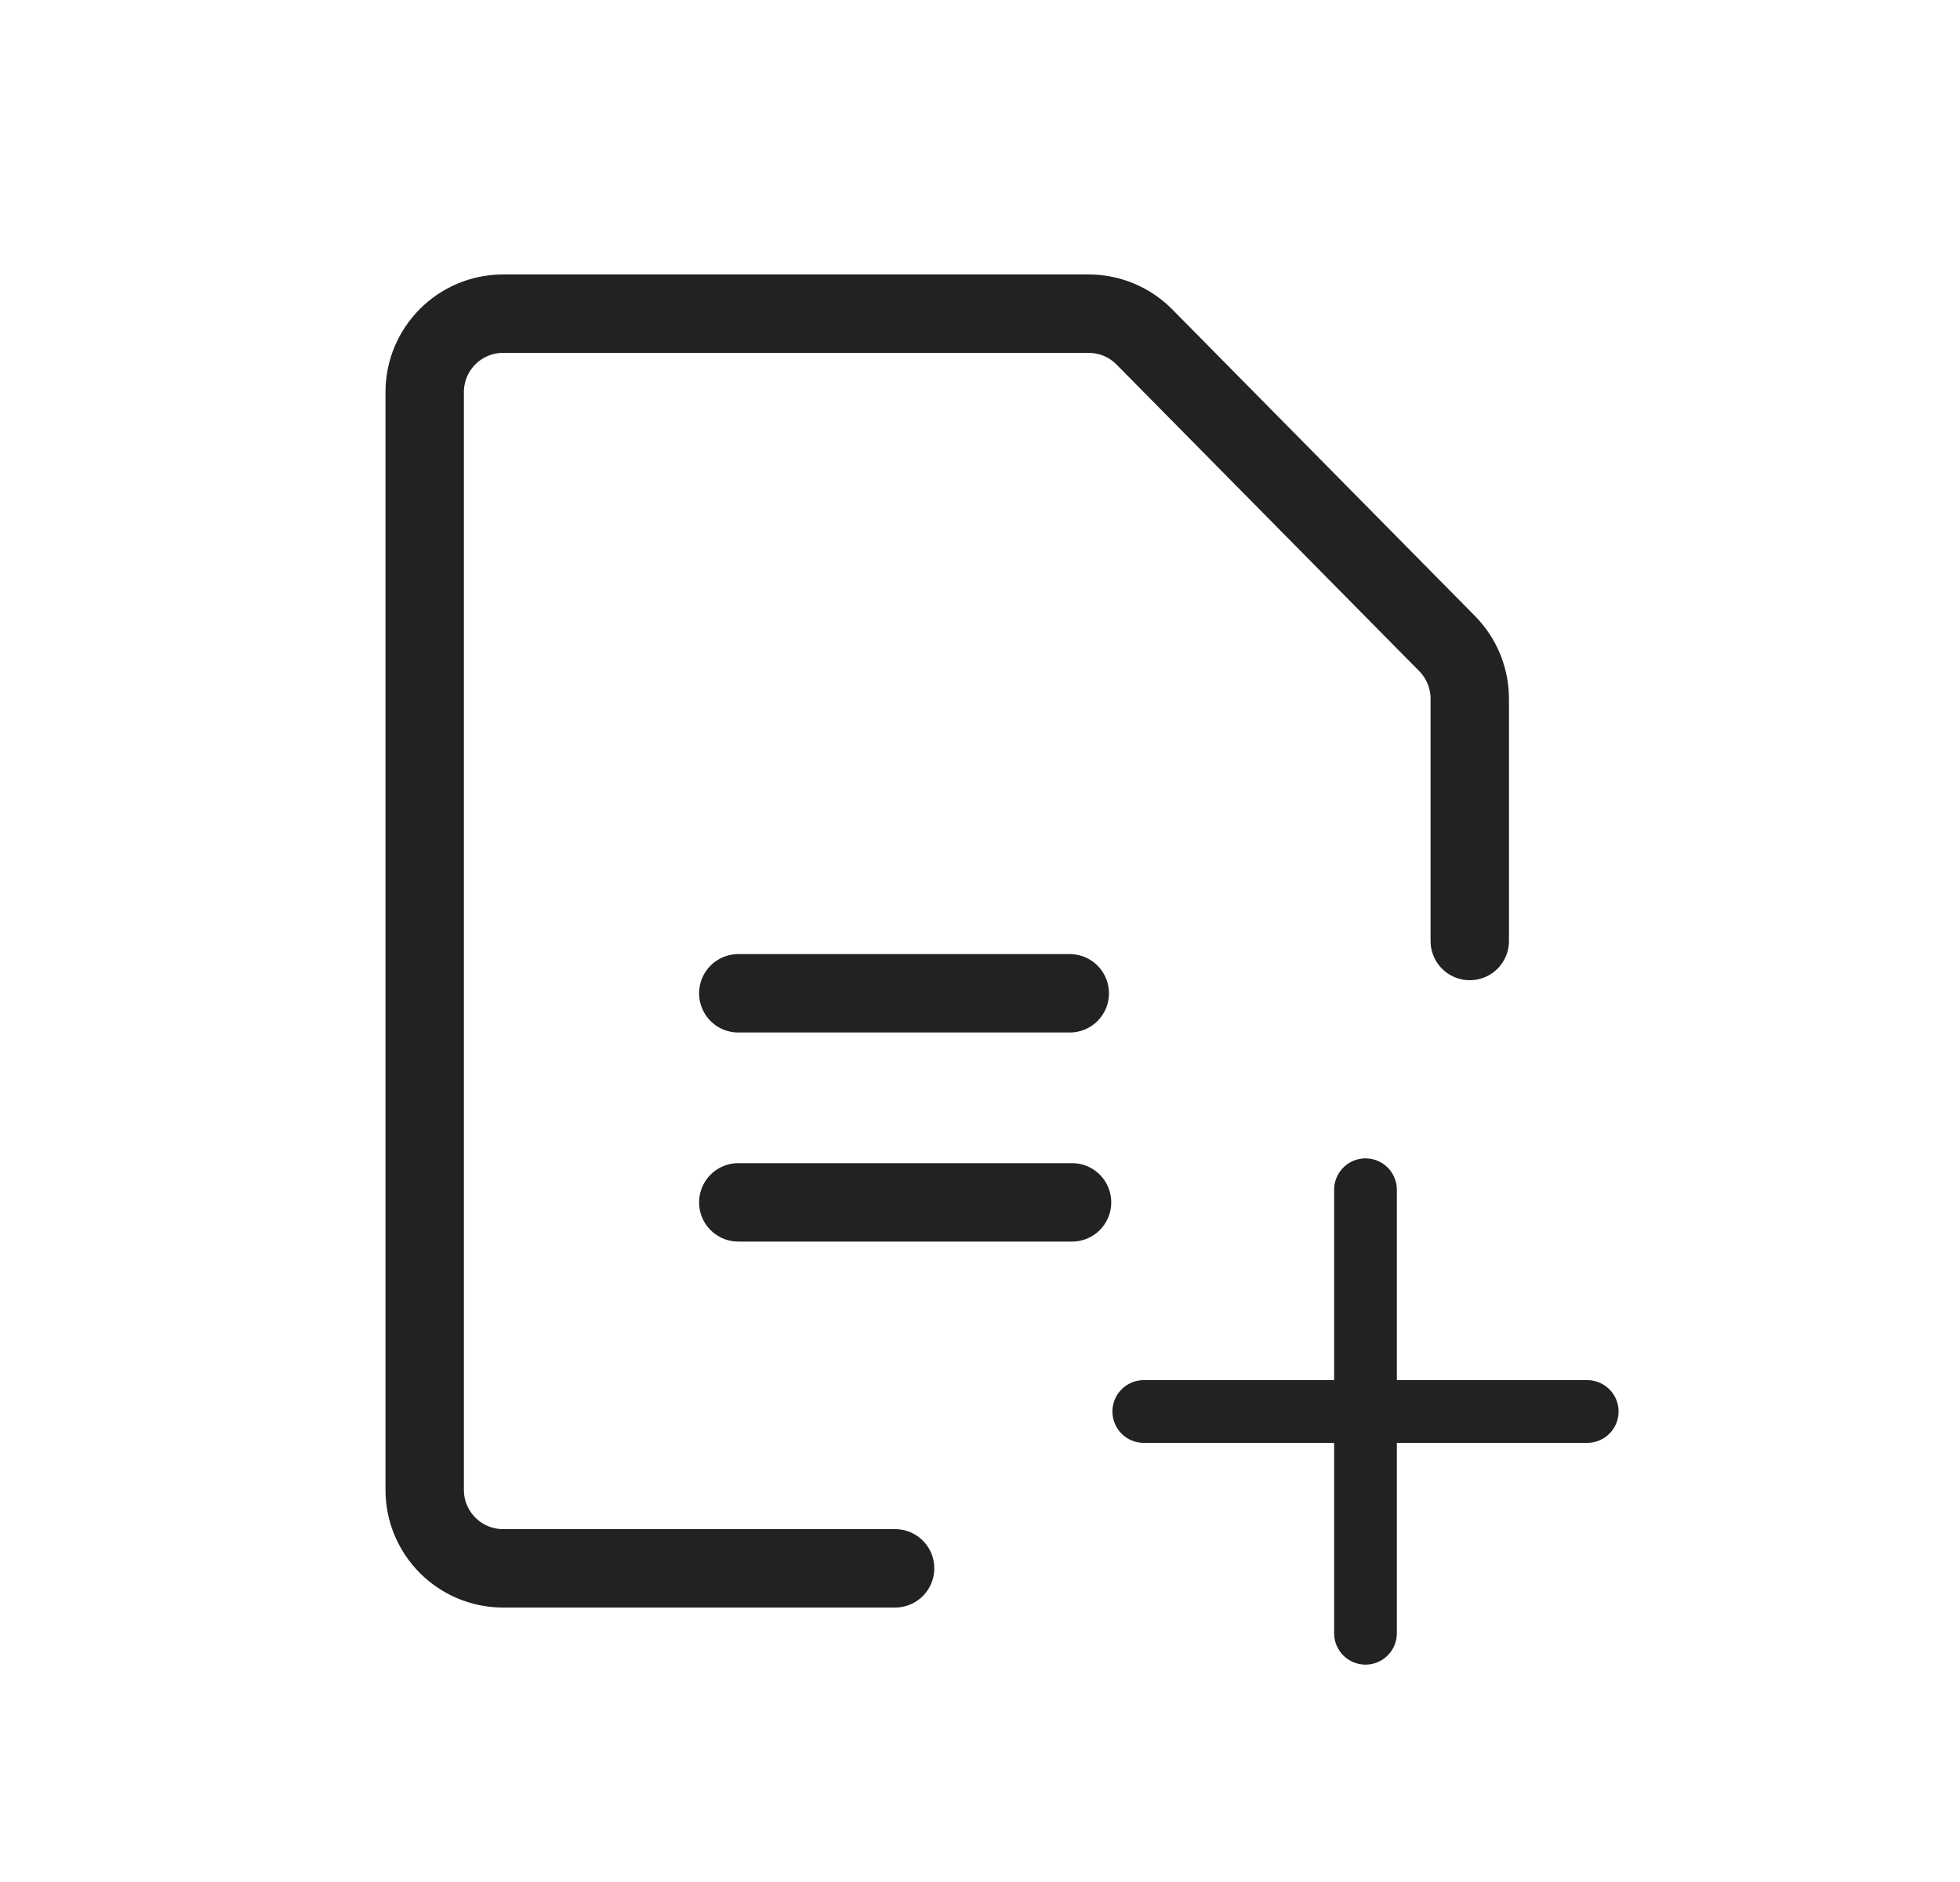 <svg width="25" height="24" viewBox="0 0 25 24" fill="none" xmlns="http://www.w3.org/2000/svg">
<path d="M18.747 12V8.911C18.747 8.647 18.643 8.395 18.459 8.208L14.597 4.297C14.409 4.107 14.153 4 13.886 4H6.417C5.865 4 5.417 4.448 5.417 5V19C5.417 19.552 5.865 20 6.417 20H11.417" stroke="#222222" stroke-linecap="round" stroke-linejoin="round"/>
<path d="M9.417 12.667H13.645" stroke="#222222" stroke-linecap="round" stroke-linejoin="round"/>
<path d="M9.417 15.333H13.674" stroke="#222222" stroke-linecap="round" stroke-linejoin="round"/>
<path d="M17.417 15.172V20.828" stroke="#222222" stroke-width="0.8" stroke-linecap="round" stroke-linejoin="round"/>
<path d="M20.245 18H14.589" stroke="#222222" stroke-width="0.8" stroke-linecap="round" stroke-linejoin="round"/>
</svg>
